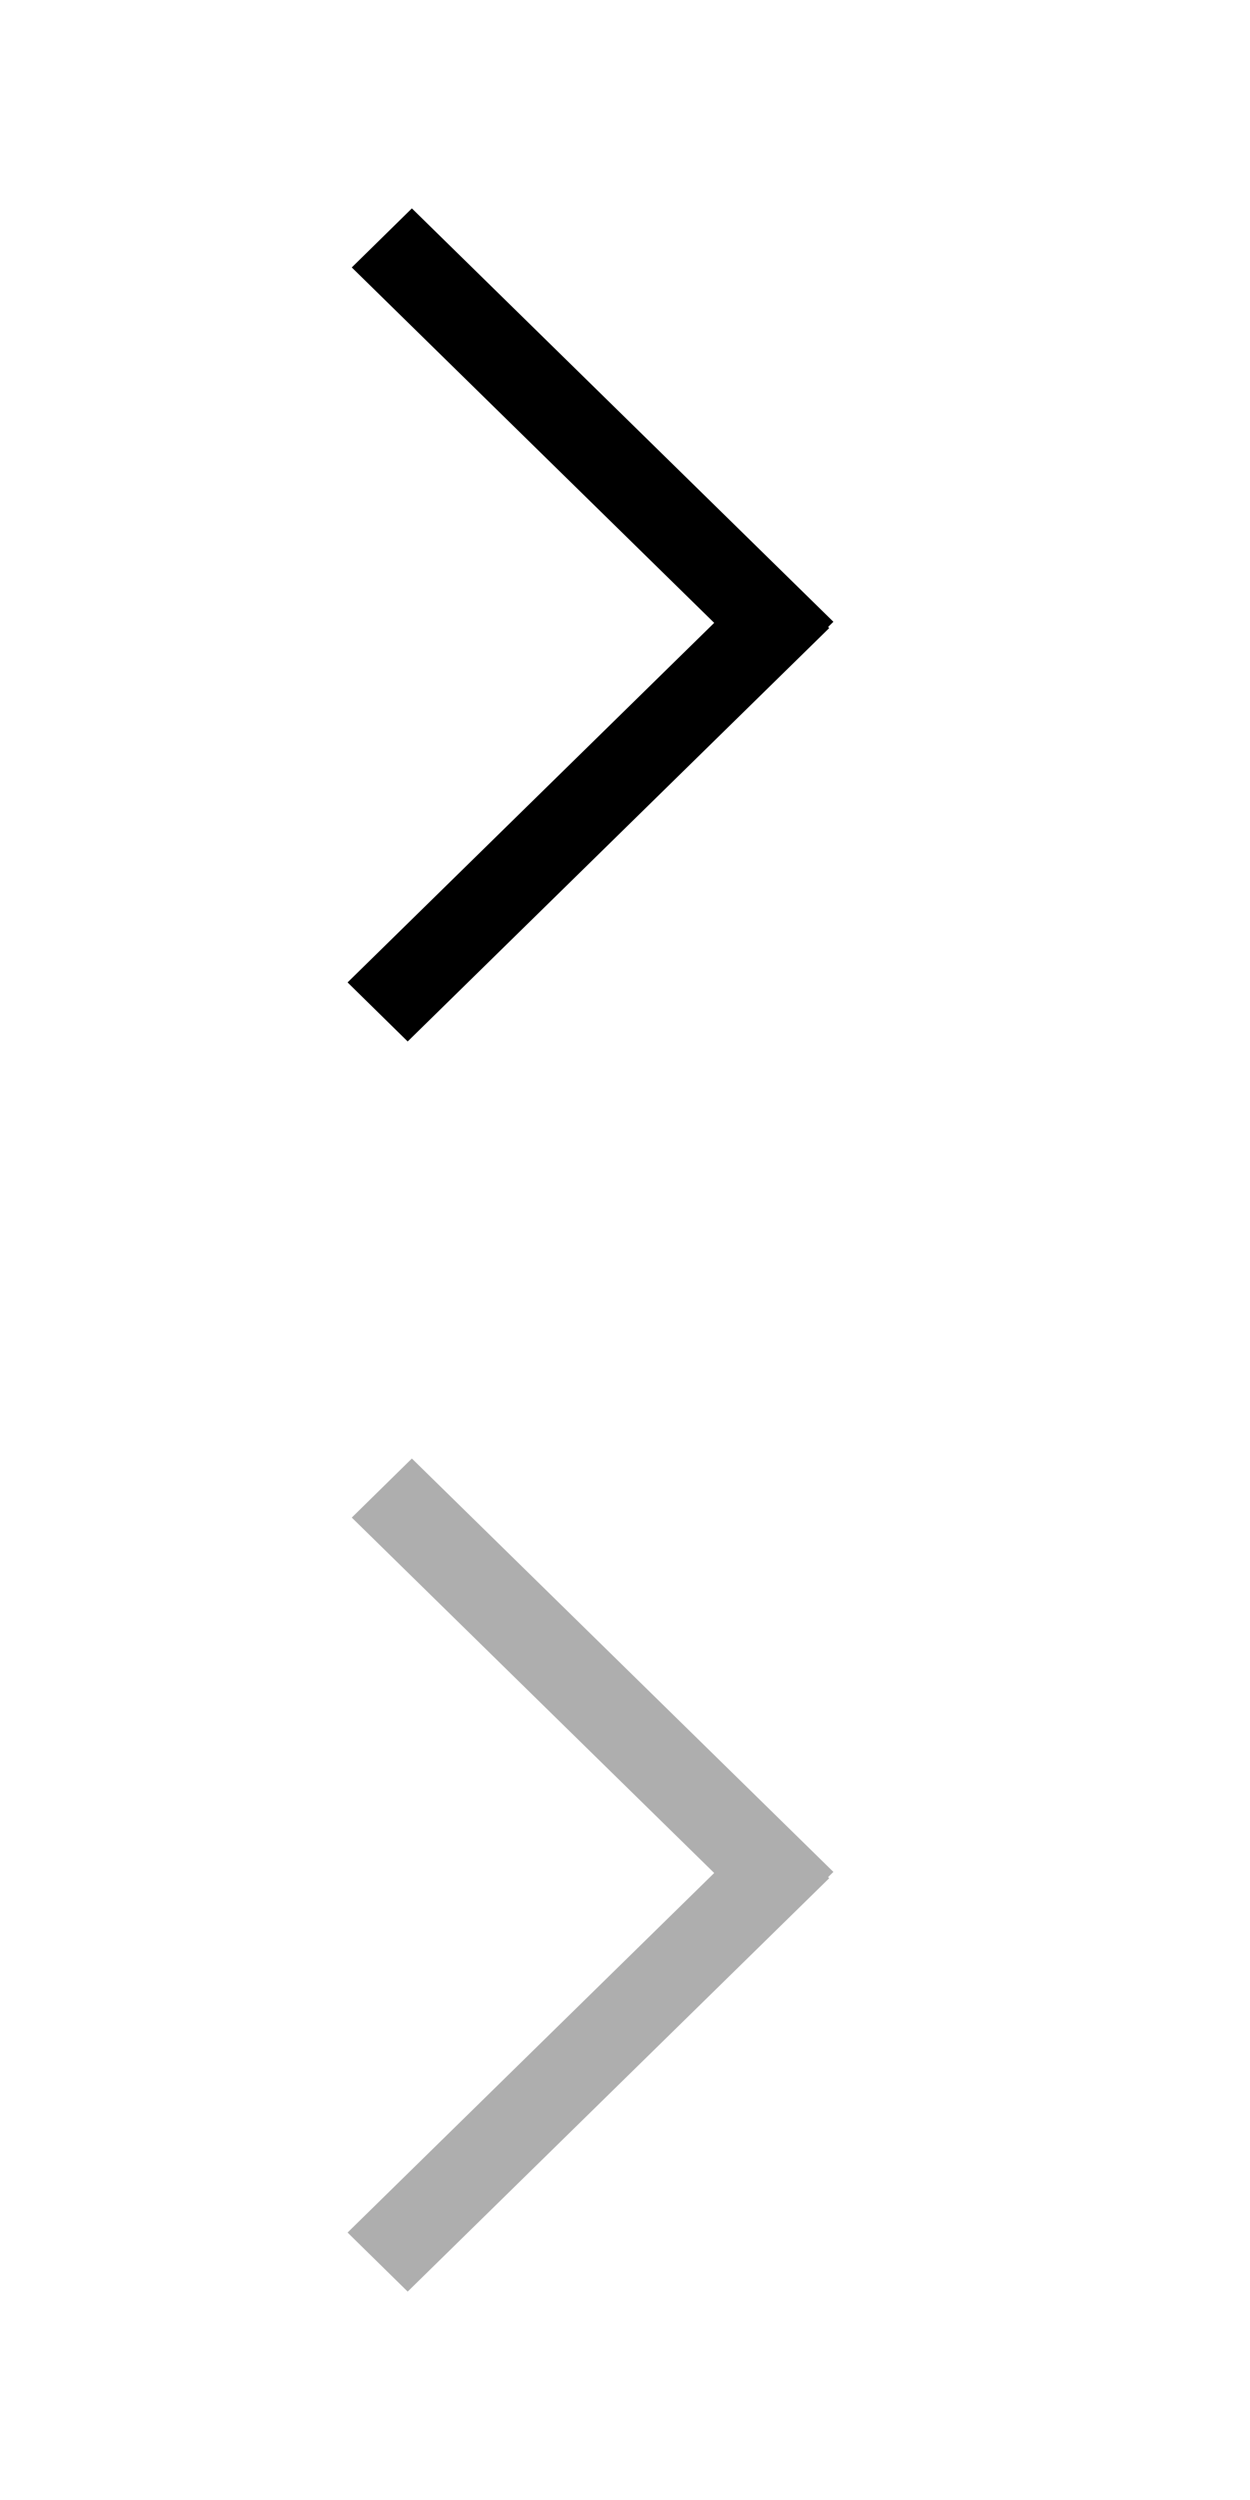 <svg xmlns="http://www.w3.org/2000/svg" id="bitmap:18-32" width="18" height="36" version="1.1" viewBox="0 0 4.762 9.525"><g stroke-width="1"><path d="m2.946 2.594-1.606-1.575 0.229-0.225 1.606 1.575z"/><path d="m3.159 2.393-1.606 1.575-0.229-0.225 1.606-1.575z"/><path fill="#aeaeae" d="m2.946 7.357-1.606-1.575 0.229-0.225 1.606 1.575z"/><path fill="#aeaeae" d="m3.159 7.156-1.606 1.575-0.229-0.225 1.606-1.575z"/></g></svg>